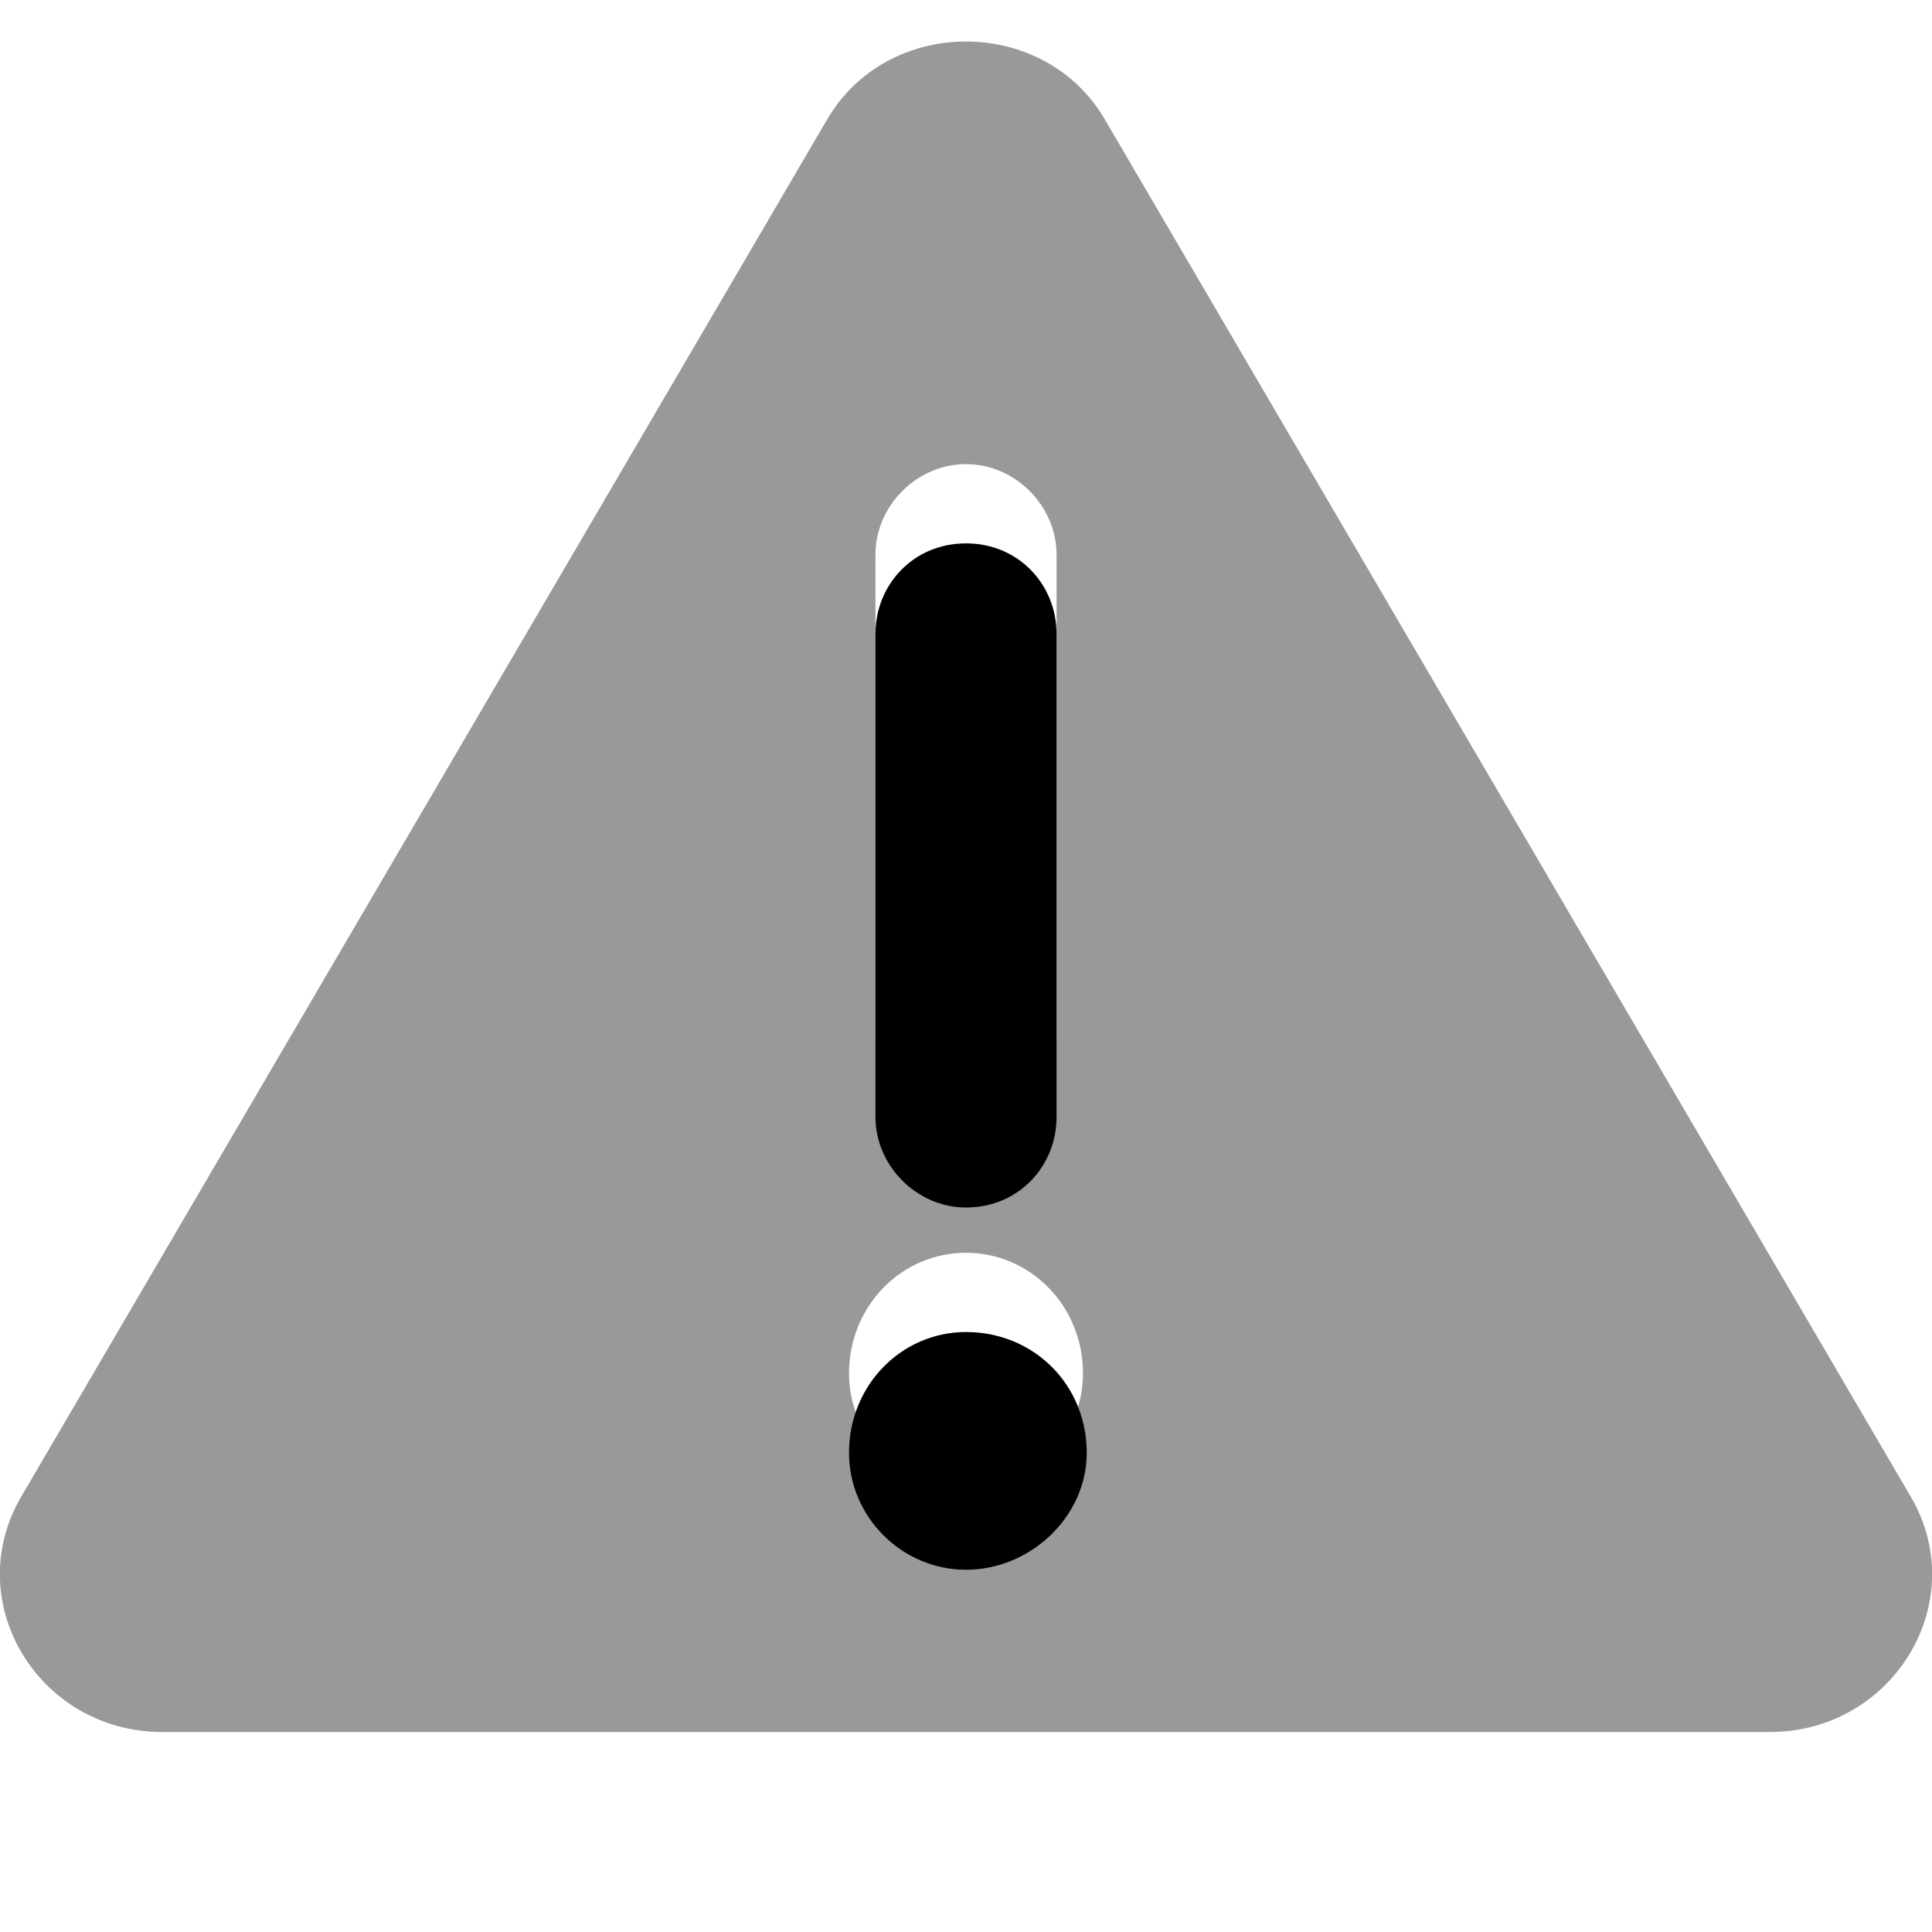 <svg xmlns="http://www.w3.org/2000/svg" viewBox="0 0 512 512"><!-- Font Awesome Pro 6.0.0-alpha1 by @fontawesome - https://fontawesome.com License - https://fontawesome.com/license (Commercial License) --><defs><style>.fa-secondary{opacity:.4}</style></defs><path d="M506 396L293 32C277 4 235 4 219 32L6 396C-11 424 10 459 43 459H469C502 459 523 424 506 396ZM232 147C232 134 243 123 256 123S280 134 280 147V275C280 288 269 299 256 299S232 288 232 275V147ZM256 395C239 395 225 381 225 364C225 346 239 332 256 332S287 346 287 364C287 381 273 395 256 395Z" class="fa-secondary"/><path d="M256 320C270 320 280 309 280 296V168C280 155 270 144 256 144S232 155 232 168V296C232 309 243 320 256 320ZM256 353C239 353 225 367 225 385C225 402 239 416 256 416S288 402 288 385C288 367 274 353 256 353Z" class="fa-primary"/></svg>